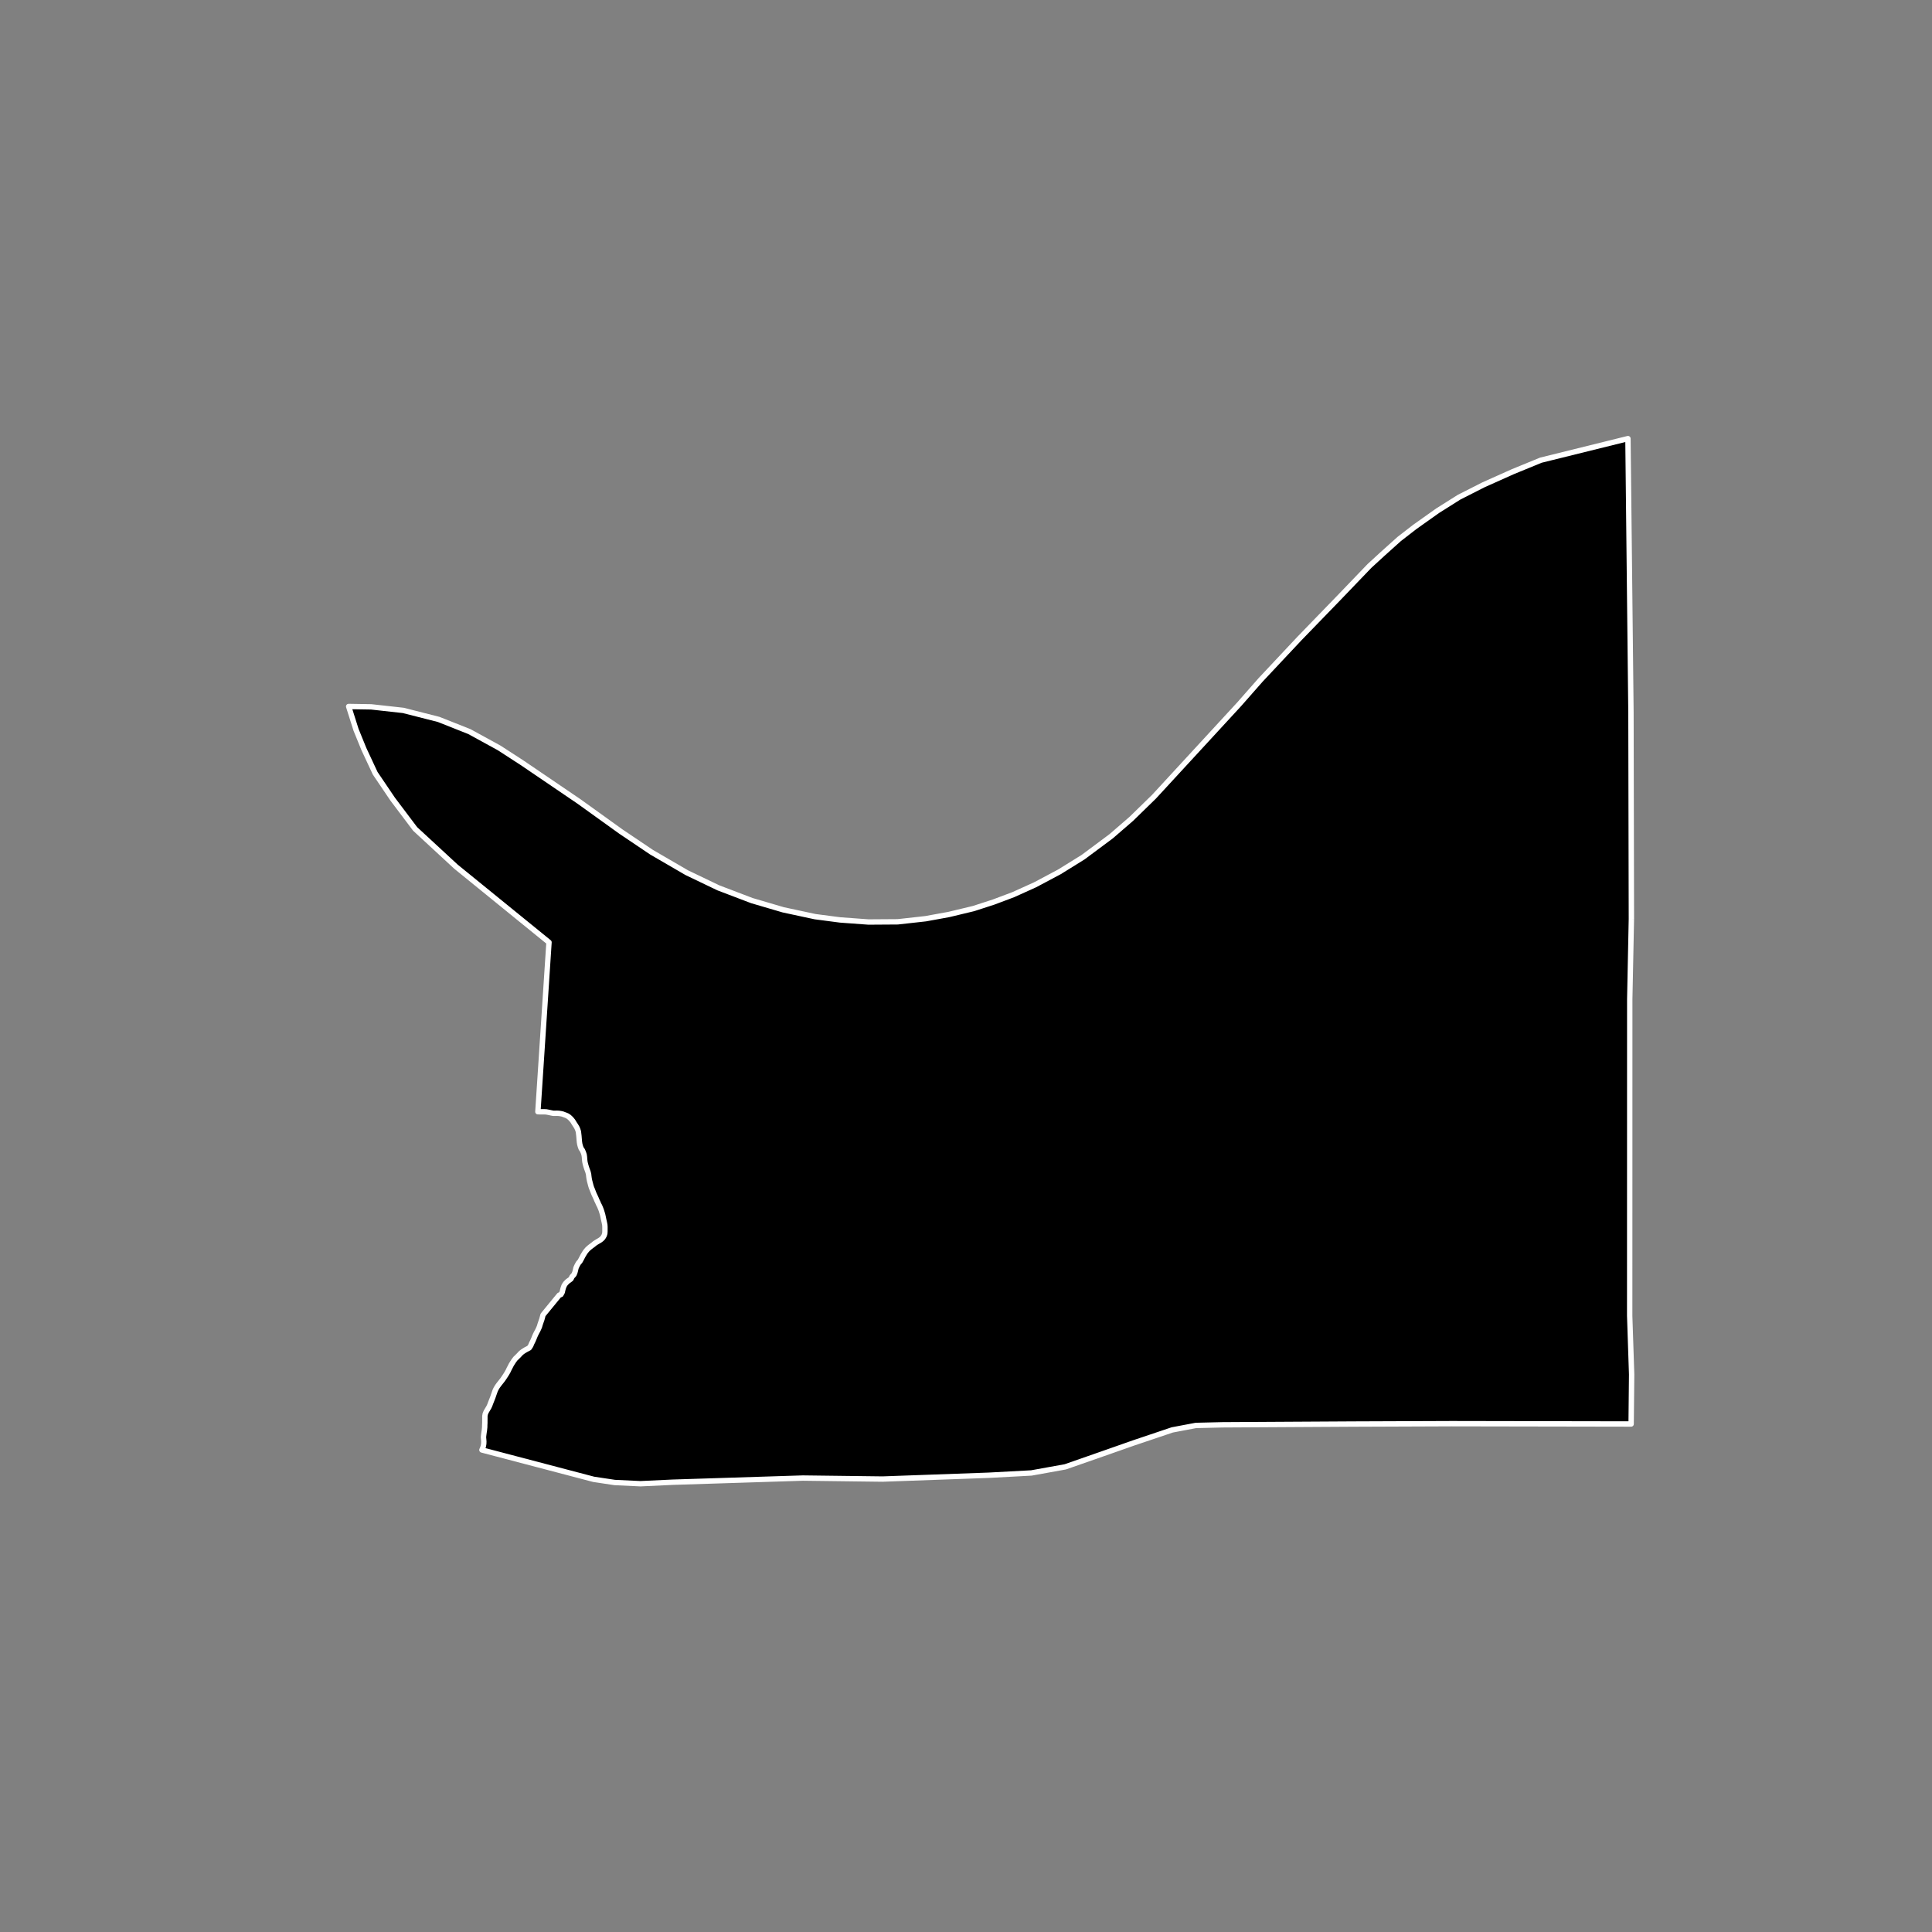 <?xml version="1.0" encoding="utf-8" standalone="no"?>
<!DOCTYPE svg PUBLIC "-//W3C//DTD SVG 1.1//EN"
  "http://www.w3.org/Graphics/SVG/1.1/DTD/svg11.dtd">
<!-- Created with matplotlib (https://matplotlib.org/) -->
<svg height="720pt" version="1.1" viewBox="0 0 720 720" width="720pt" xmlns="http://www.w3.org/2000/svg" xmlns:xlink="http://www.w3.org/1999/xlink">
 <rect x="0" y="0" width="720" height="720" fill="#808080" stroke="none"/>
 <defs>
  <style type="text/css">*{stroke-linecap:butt;stroke-linejoin:round;}</style>
 </defs>
 <g id="figure_1">
  <g id="patch_1">
   <path d="M 0 720 
L 720 720 
L 720 0 
L 0 0 
z
" style="fill:none;"/>
  </g>
  <g id="axes_1">
   <g id="patch_2">
    <path clip-path="url(#p81976ad1c5)" d="M 607.97 342.493 
L 607.362 372.312 
L 607.354 410.981 
L 607.346 449.649 
L 607.337 490.372 
L 608.065 512.217 
L 607.876 530.682 
L 541.032 530.561 
L 504.466 530.703 
L 455.576 530.986 
L 445.671 531.221 
L 436.862 532.885 
L 422.586 537.693 
L 411.249 541.673 
L 396.996 546.651 
L 384.379 548.928 
L 368.491 549.781 
L 328.888 551.204 
L 299.208 550.833 
L 250.639 552.38 
L 238.685 552.941 
L 229.104 552.487 
L 221.244 551.303 
L 179.596 540.356 
L 179.842 539.777 
L 180.123 538.968 
L 180.279 538.064 
L 180.309 537.242 
L 180.252 536.444 
L 180.176 535.587 
L 180.274 534.671 
L 180.401 533.756 
L 180.508 533.099 
L 180.577 532.418 
L 180.636 531.843 
L 180.646 531.127 
L 180.686 530.317 
L 180.688 529.436 
L 180.698 528.662 
L 180.699 528.392 
L 180.7 527.711 
L 180.836 526.936 
L 181.166 526.15 
L 181.659 525.306 
L 182.182 524.427 
L 182.511 523.723 
L 182.792 522.96 
L 183.092 522.198 
L 183.421 521.365 
L 183.693 520.661 
L 183.993 519.781 
L 184.235 519.089 
L 184.555 518.186 
L 184.904 517.471 
L 185.397 516.662 
L 185.997 515.841 
L 186.703 514.951 
L 187.302 514.189 
L 187.911 513.309 
L 188.473 512.454 
L 188.956 511.668 
L 189.372 510.929 
L 189.721 510.179 
L 190.147 509.37 
L 190.582 508.525 
L 191.008 507.845 
L 191.472 507.13 
L 192.091 506.31 
L 192.69 505.736 
L 193.444 504.986 
L 194.053 504.318 
L 194.672 503.803 
L 195.28 503.405 
L 195.908 503.019 
L 196.536 502.692 
L 197.222 502.329 
L 197.792 501.462 
L 198.151 500.594 
L 198.606 499.691 
L 198.954 498.881 
L 199.255 498.119 
L 199.565 497.415 
L 199.971 496.606 
L 200.387 495.844 
L 200.717 495.152 
L 201.036 494.401 
L 201.308 493.486 
L 201.608 492.606 
L 201.909 491.762 
L 202.142 490.917 
L 202.365 490.037 
L 208.4 482.672 
L 209.046 482.425 
L 209.528 481.556 
L 209.692 480.805 
L 209.914 479.983 
L 210.242 479.09 
L 210.752 478.327 
L 211.504 477.552 
L 212.247 477.024 
L 212.796 476.601 
L 213.172 475.803 
L 213.915 474.981 
L 214.252 474.159 
L 214.454 473.396 
L 214.647 472.527 
L 215.014 471.705 
L 215.496 470.812 
L 216.18 469.99 
L 216.566 469.298 
L 216.999 468.464 
L 217.231 468.006 
L 217.674 467.266 
L 218.243 466.386 
L 218.976 465.529 
L 219.689 464.895 
L 220.374 464.366 
L 220.981 463.92 
L 221.579 463.427 
L 222.176 463.028 
L 222.832 462.629 
L 223.516 462.241 
L 224.133 461.795 
L 224.692 461.22 
L 225.165 460.41 
L 225.396 459.67 
L 225.444 458.907 
L 225.444 458.05 
L 225.445 457.251 
L 225.396 456.476 
L 225.223 455.584 
L 225.088 454.996 
L 224.905 454.186 
L 224.751 453.435 
L 224.568 452.589 
L 224.307 451.743 
L 224.066 450.968 
L 223.806 450.311 
L 223.469 449.5 
L 223.006 448.608 
L 222.784 448.056 
L 222.409 447.293 
L 222.11 446.553 
L 221.724 445.719 
L 221.358 444.944 
L 221.04 444.133 
L 220.702 443.264 
L 220.404 442.548 
L 220.172 441.785 
L 219.96 440.975 
L 219.719 440.059 
L 219.546 439.201 
L 219.421 438.285 
L 219.353 437.628 
L 219.141 436.794 
L 218.891 436.101 
L 218.601 435.291 
L 218.341 434.457 
L 218.1 433.564 
L 217.965 432.93 
L 217.869 432.026 
L 217.801 431.157 
L 217.676 430.323 
L 217.406 429.501 
L 217.05 428.691 
L 216.568 427.998 
L 216.288 427.223 
L 216.057 426.377 
L 215.931 425.567 
L 215.855 424.71 
L 215.787 423.888 
L 215.739 423.289 
L 215.652 422.596 
L 215.556 421.739 
L 215.296 420.929 
L 214.987 420.224 
L 214.553 419.496 
L 213.985 418.638 
L 213.464 417.781 
L 212.799 416.971 
L 212.066 416.29 
L 211.421 415.855 
L 210.784 415.585 
L 210.341 415.432 
L 209.685 415.174 
L 209.049 415.032 
L 208.297 414.915 
L 207.613 414.88 
L 206.89 414.891 
L 206.205 414.891 
L 205.453 414.75 
L 204.923 414.633 
L 204.239 414.492 
L 203.535 414.362 
L 202.783 414.339 
L 202.262 414.327 
L 201.511 414.338 
L 200.971 414.327 
L 200.749 414.303 
L 200.452 414.308 
L 204.599 351.169 
L 169.933 322.99 
L 154.712 308.921 
L 146.368 297.856 
L 139.82 288.174 
L 135.616 279.167 
L 132.683 271.961 
L 129.935 263.287 
L 138.329 263.424 
L 150.274 264.747 
L 163.458 268.102 
L 174.918 272.645 
L 186.007 278.719 
L 194.583 284.277 
L 215.7 298.627 
L 231.374 309.892 
L 242.804 317.589 
L 255.946 325.229 
L 267.719 330.875 
L 280.222 335.635 
L 291.903 339.067 
L 303.766 341.613 
L 313.074 342.831 
L 323.66 343.606 
L 334.568 343.533 
L 338.133 343.137 
L 344.972 342.376 
L 353.643 340.797 
L 362.833 338.588 
L 370.29 336.168 
L 377.573 333.432 
L 385.723 329.75 
L 394.828 324.91 
L 403.639 319.44 
L 414.121 311.635 
L 421.586 305.179 
L 430.083 296.893 
L 461.77 262.495 
L 469.871 253.293 
L 480.853 241.591 
L 484.247 237.974 
L 491.57 230.416 
L 498.893 222.859 
L 504.625 216.889 
L 510.357 210.918 
L 515.217 206.459 
L 518.332 203.663 
L 521.447 200.866 
L 524.376 198.599 
L 527.304 196.332 
L 535.772 190.323 
L 543.73 185.308 
L 548.294 182.99 
L 552.858 180.672 
L 558.359 178.212 
L 563.859 175.752 
L 569.048 173.624 
L 574.236 171.495 
L 606.69 163.459 
L 607.81 265.6 
L 607.97 342.493 
" style="stroke:#ffffff;stroke-linejoin:miter;stroke-width:2;"/>
   </g>
  </g>
 </g>
 <defs>
  <clipPath id="p81976ad1c5">
   <rect height="543.6" width="558" x="90" y="86.4"/>
  </clipPath>
 </defs>
</svg>
